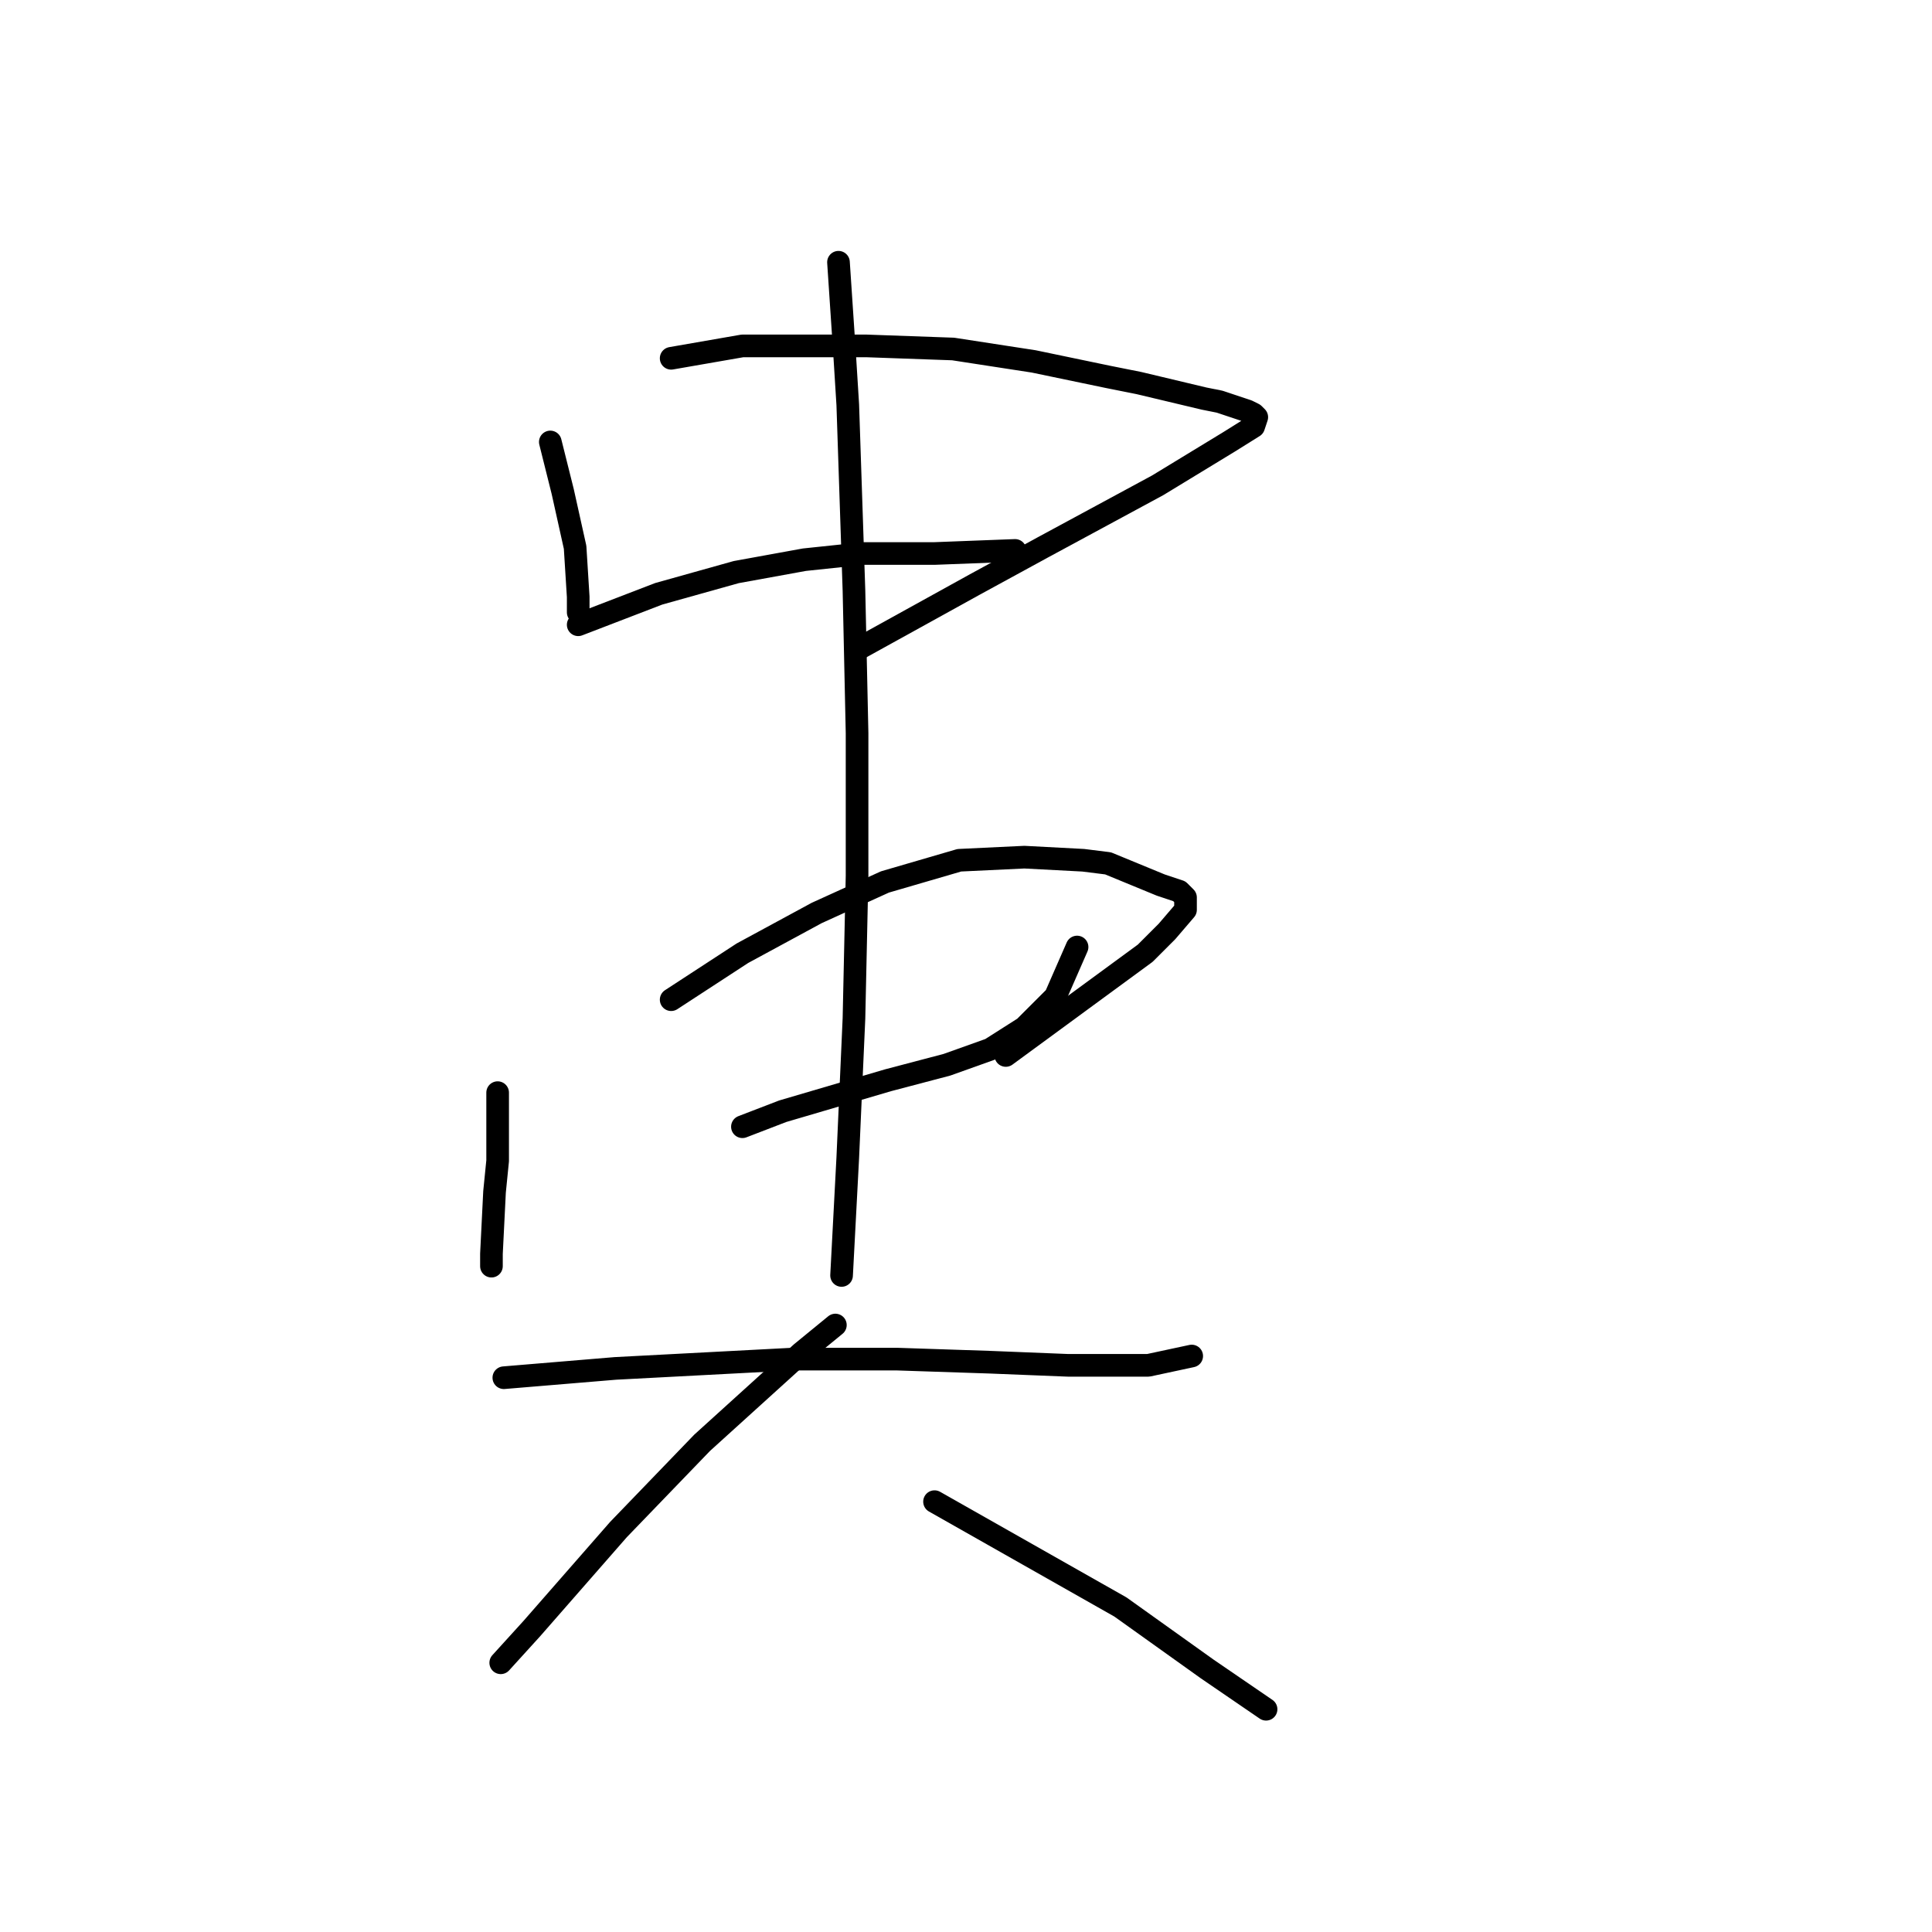 <?xml version="1.0" standalone="no"?>
    <svg width="256" height="256" xmlns="http://www.w3.org/2000/svg" version="1.1">
    <polyline stroke="black" stroke-width="3" stroke-linecap="round" fill="transparent" stroke-linejoin="round" points="72.919 58.562 74.562 65.131 76.204 72.521 76.615 79.09 76.615 81.143 76.615 81.143 " />
        <polyline stroke="black" stroke-width="3" stroke-linecap="round" fill="transparent" stroke-linejoin="round" points="88.932 47.476 98.375 45.834 103.712 45.834 114.798 45.834 126.294 46.244 136.969 47.887 146.822 49.94 150.928 50.761 159.55 52.814 161.603 53.224 165.298 54.456 166.119 54.866 166.53 55.277 166.119 56.509 162.834 58.562 153.391 64.31 138.2 72.521 129.168 77.448 113.566 86.07 113.566 86.07 " />
        <polyline stroke="black" stroke-width="3" stroke-linecap="round" fill="transparent" stroke-linejoin="round" points="76.615 82.785 87.289 78.68 97.554 75.806 106.586 74.163 114.387 73.342 120.956 73.342 123.83 73.342 134.505 72.932 134.505 72.932 " />
        <polyline stroke="black" stroke-width="3" stroke-linecap="round" fill="transparent" stroke-linejoin="round" points="65.94 144.781 65.94 153.814 65.529 157.92 65.119 166.131 65.119 167.773 65.119 167.773 " />
        <polyline stroke="black" stroke-width="3" stroke-linecap="round" fill="transparent" stroke-linejoin="round" points="88.932 132.464 98.375 126.306 108.229 120.968 117.261 116.863 127.115 113.989 135.737 113.578 143.538 113.989 146.822 114.399 153.802 117.273 156.265 118.094 157.087 118.916 157.087 120.558 154.623 123.432 151.749 126.306 133.273 139.855 133.273 139.855 " />
        <polyline stroke="black" stroke-width="3" stroke-linecap="round" fill="transparent" stroke-linejoin="round" points="98.375 149.298 103.712 147.245 117.672 143.139 125.473 141.086 131.221 139.033 135.737 136.159 139.843 132.054 142.717 125.485 142.717 125.485 " />
        <polyline stroke="black" stroke-width="3" stroke-linecap="round" fill="transparent" stroke-linejoin="round" points="111.103 34.748 111.924 47.066 112.334 53.635 113.155 78.269 113.566 97.155 113.566 116.042 113.155 134.928 112.334 153.403 111.513 169.005 111.513 169.005 " />
        <polyline stroke="black" stroke-width="3" stroke-linecap="round" fill="transparent" stroke-linejoin="round" points="66.761 182.554 81.541 181.322 104.944 180.091 118.903 180.091 131.221 180.501 141.485 180.912 149.286 180.912 152.16 180.912 157.908 179.68 157.908 179.68 " />
        <polyline stroke="black" stroke-width="3" stroke-linecap="round" fill="transparent" stroke-linejoin="round" points="110.692 175.574 106.176 179.269 93.037 191.176 81.952 202.672 70.456 215.81 66.35 220.327 66.35 220.327 " />
        <polyline stroke="black" stroke-width="3" stroke-linecap="round" fill="transparent" stroke-linejoin="round" points="123.83 198.977 136.147 205.957 148.465 212.936 159.961 221.148 167.761 226.485 167.761 226.485 " />
        </svg>
